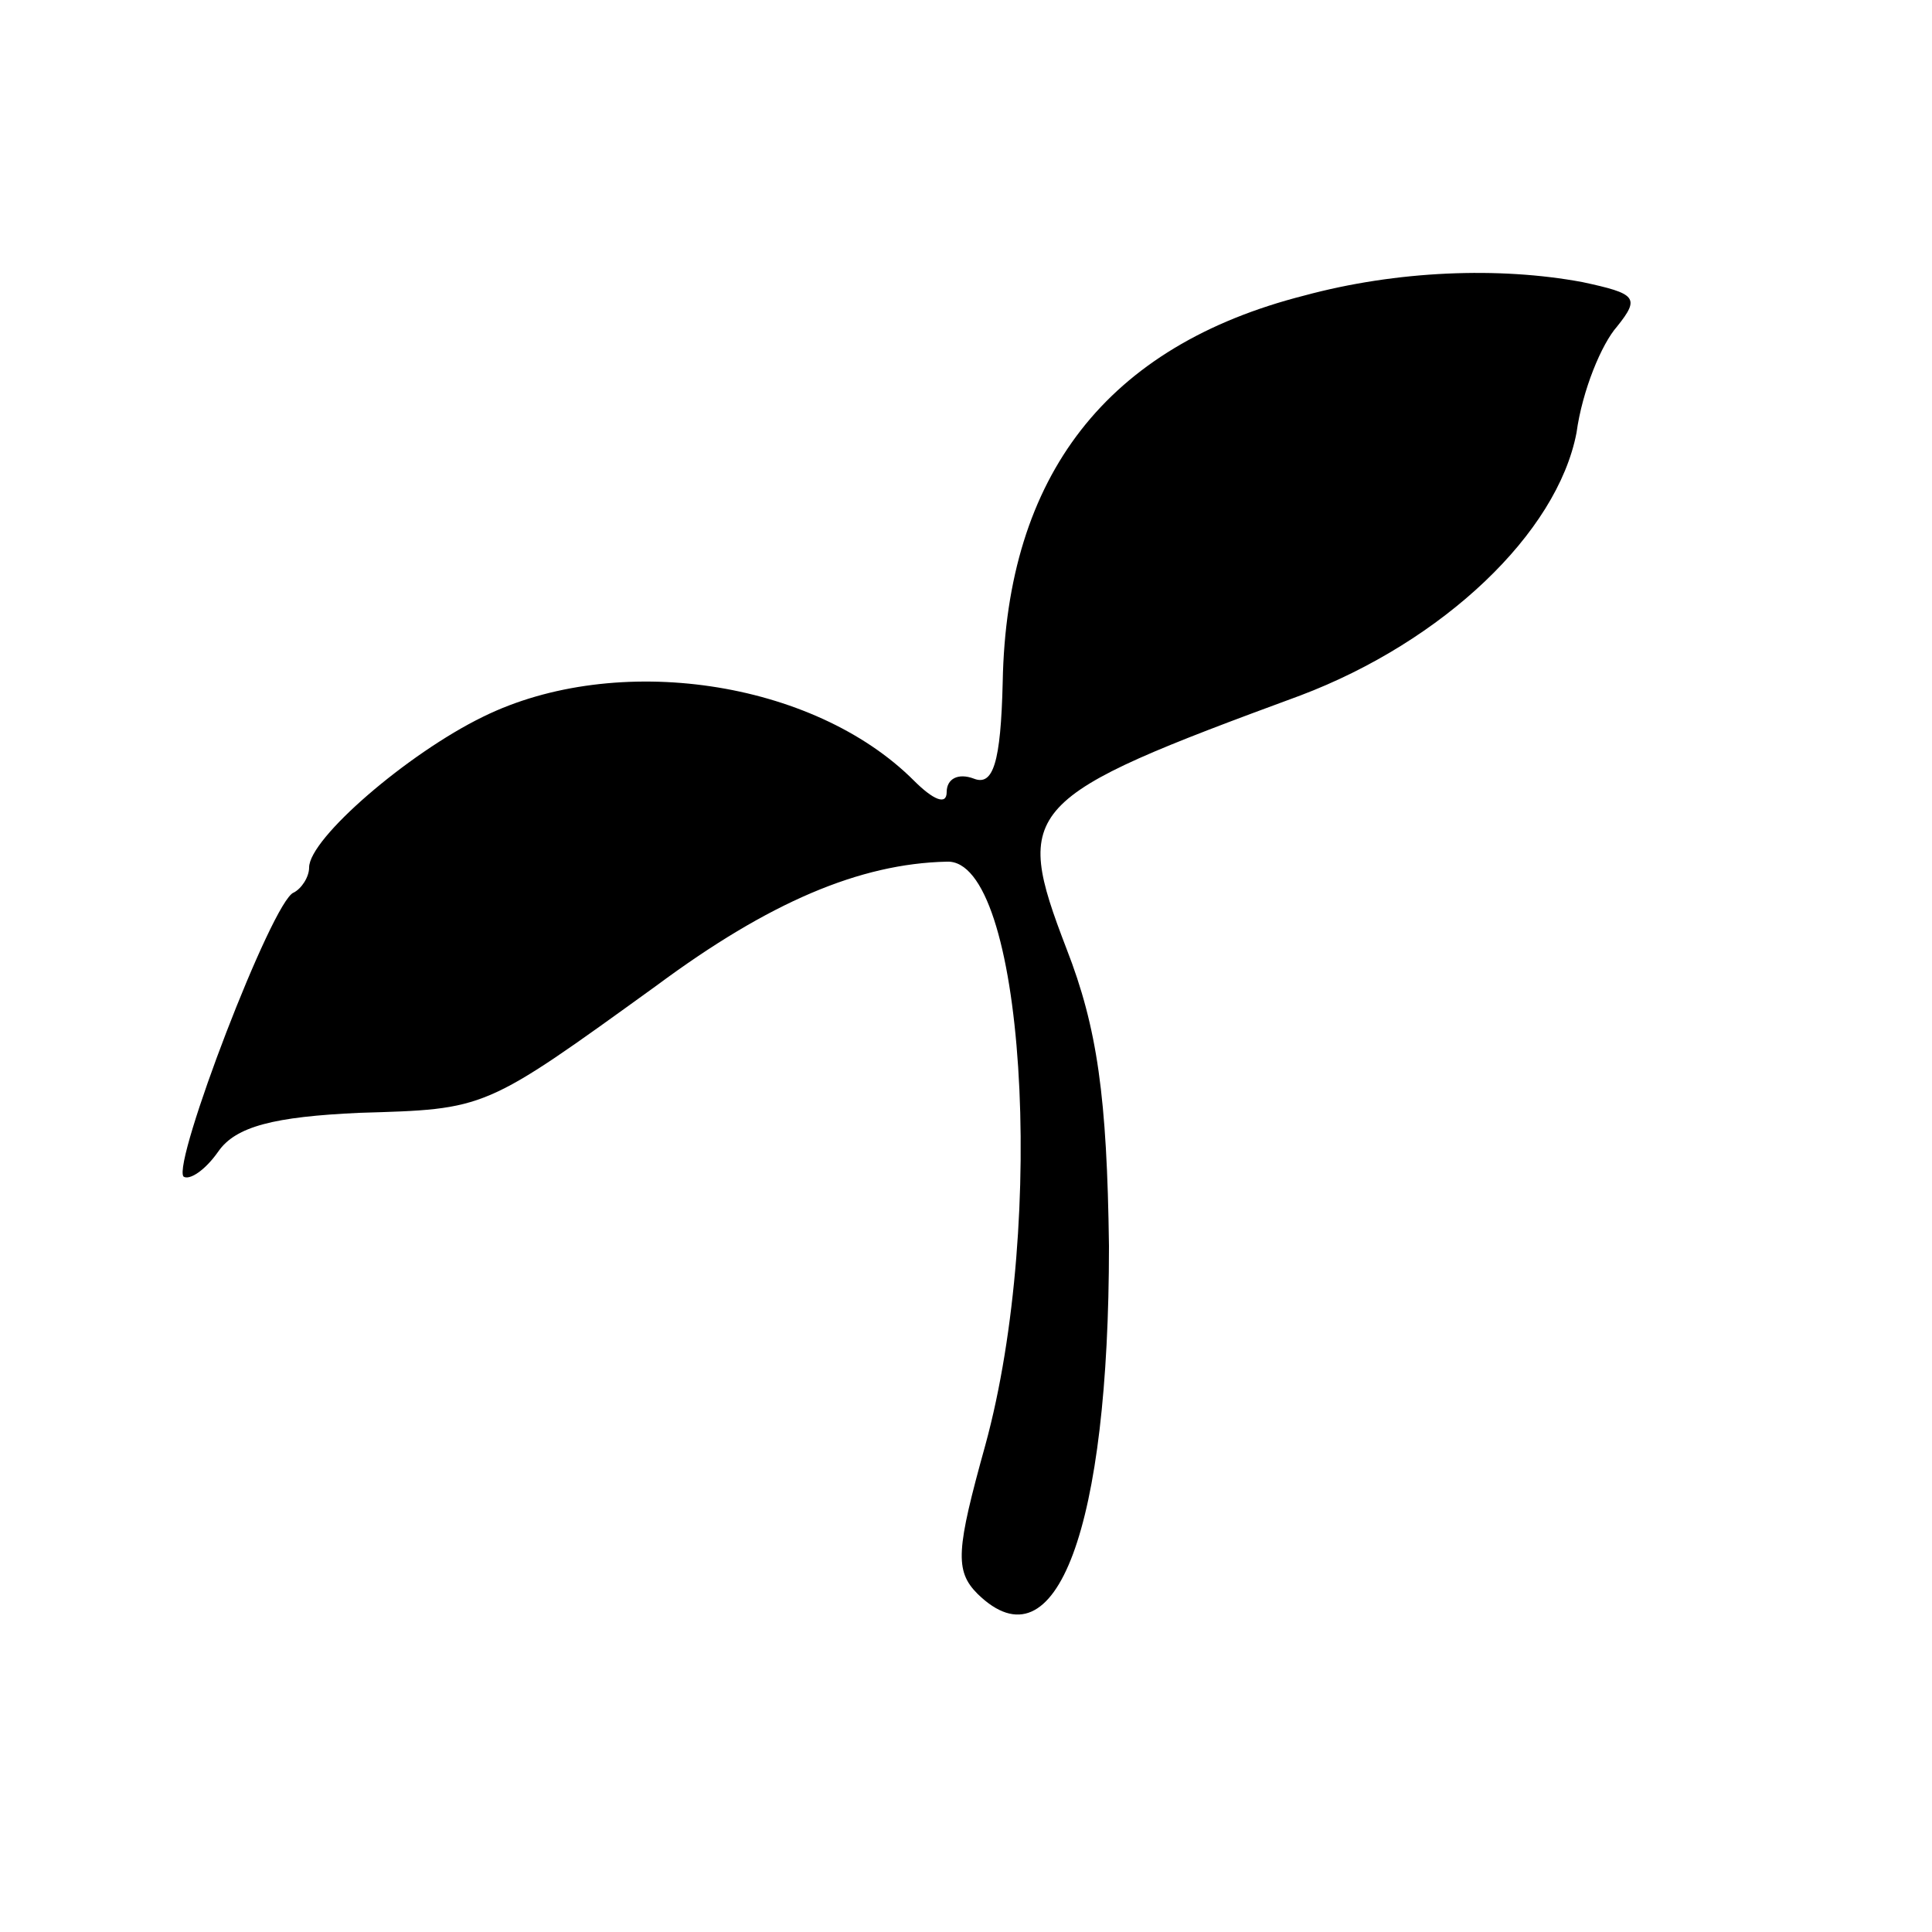 <?xml version="1.0" standalone="no"?>
<!DOCTYPE svg PUBLIC "-//W3C//DTD SVG 20010904//EN"
 "http://www.w3.org/TR/2001/REC-SVG-20010904/DTD/svg10.dtd">
<svg version="1.0" xmlns="http://www.w3.org/2000/svg"
 width="100pt" height="100pt" viewBox="0 0 100 100"
 preserveAspectRatio="xMidYMid meet">
<g transform="translate(0,100) scale(0.1,-0.1)"
fill="#000000" stroke="none">
<path d="M675 847 c-102 -26 -154 -93 -156 -200 -1 -42 -5 -54 -15 -50 -8 3
-14 0 -14 -7 0 -7 -7 -4 -17 6 -52 52 -154 67 -223 33 -39 -19 -90 -63 -90
-78 0 -5 -4 -11 -8 -13 -11 -4 -63 -140 -57 -147 3 -2 11 3 18 13 9 13 29 18
73 20 66 2 64 1 154 66 58 43 105 63 150 64 40 2 52 -185 20 -302 -15 -54 -16
-65 -4 -77 41 -40 68 35 68 180 -1 77 -6 113 -22 154 -28 73 -23 78 121 131
74 28 133 84 143 136 3 22 13 46 21 55 12 15 10 17 -18 23 -43 8 -96 6 -144
-7z"/>
</g>
</svg>
